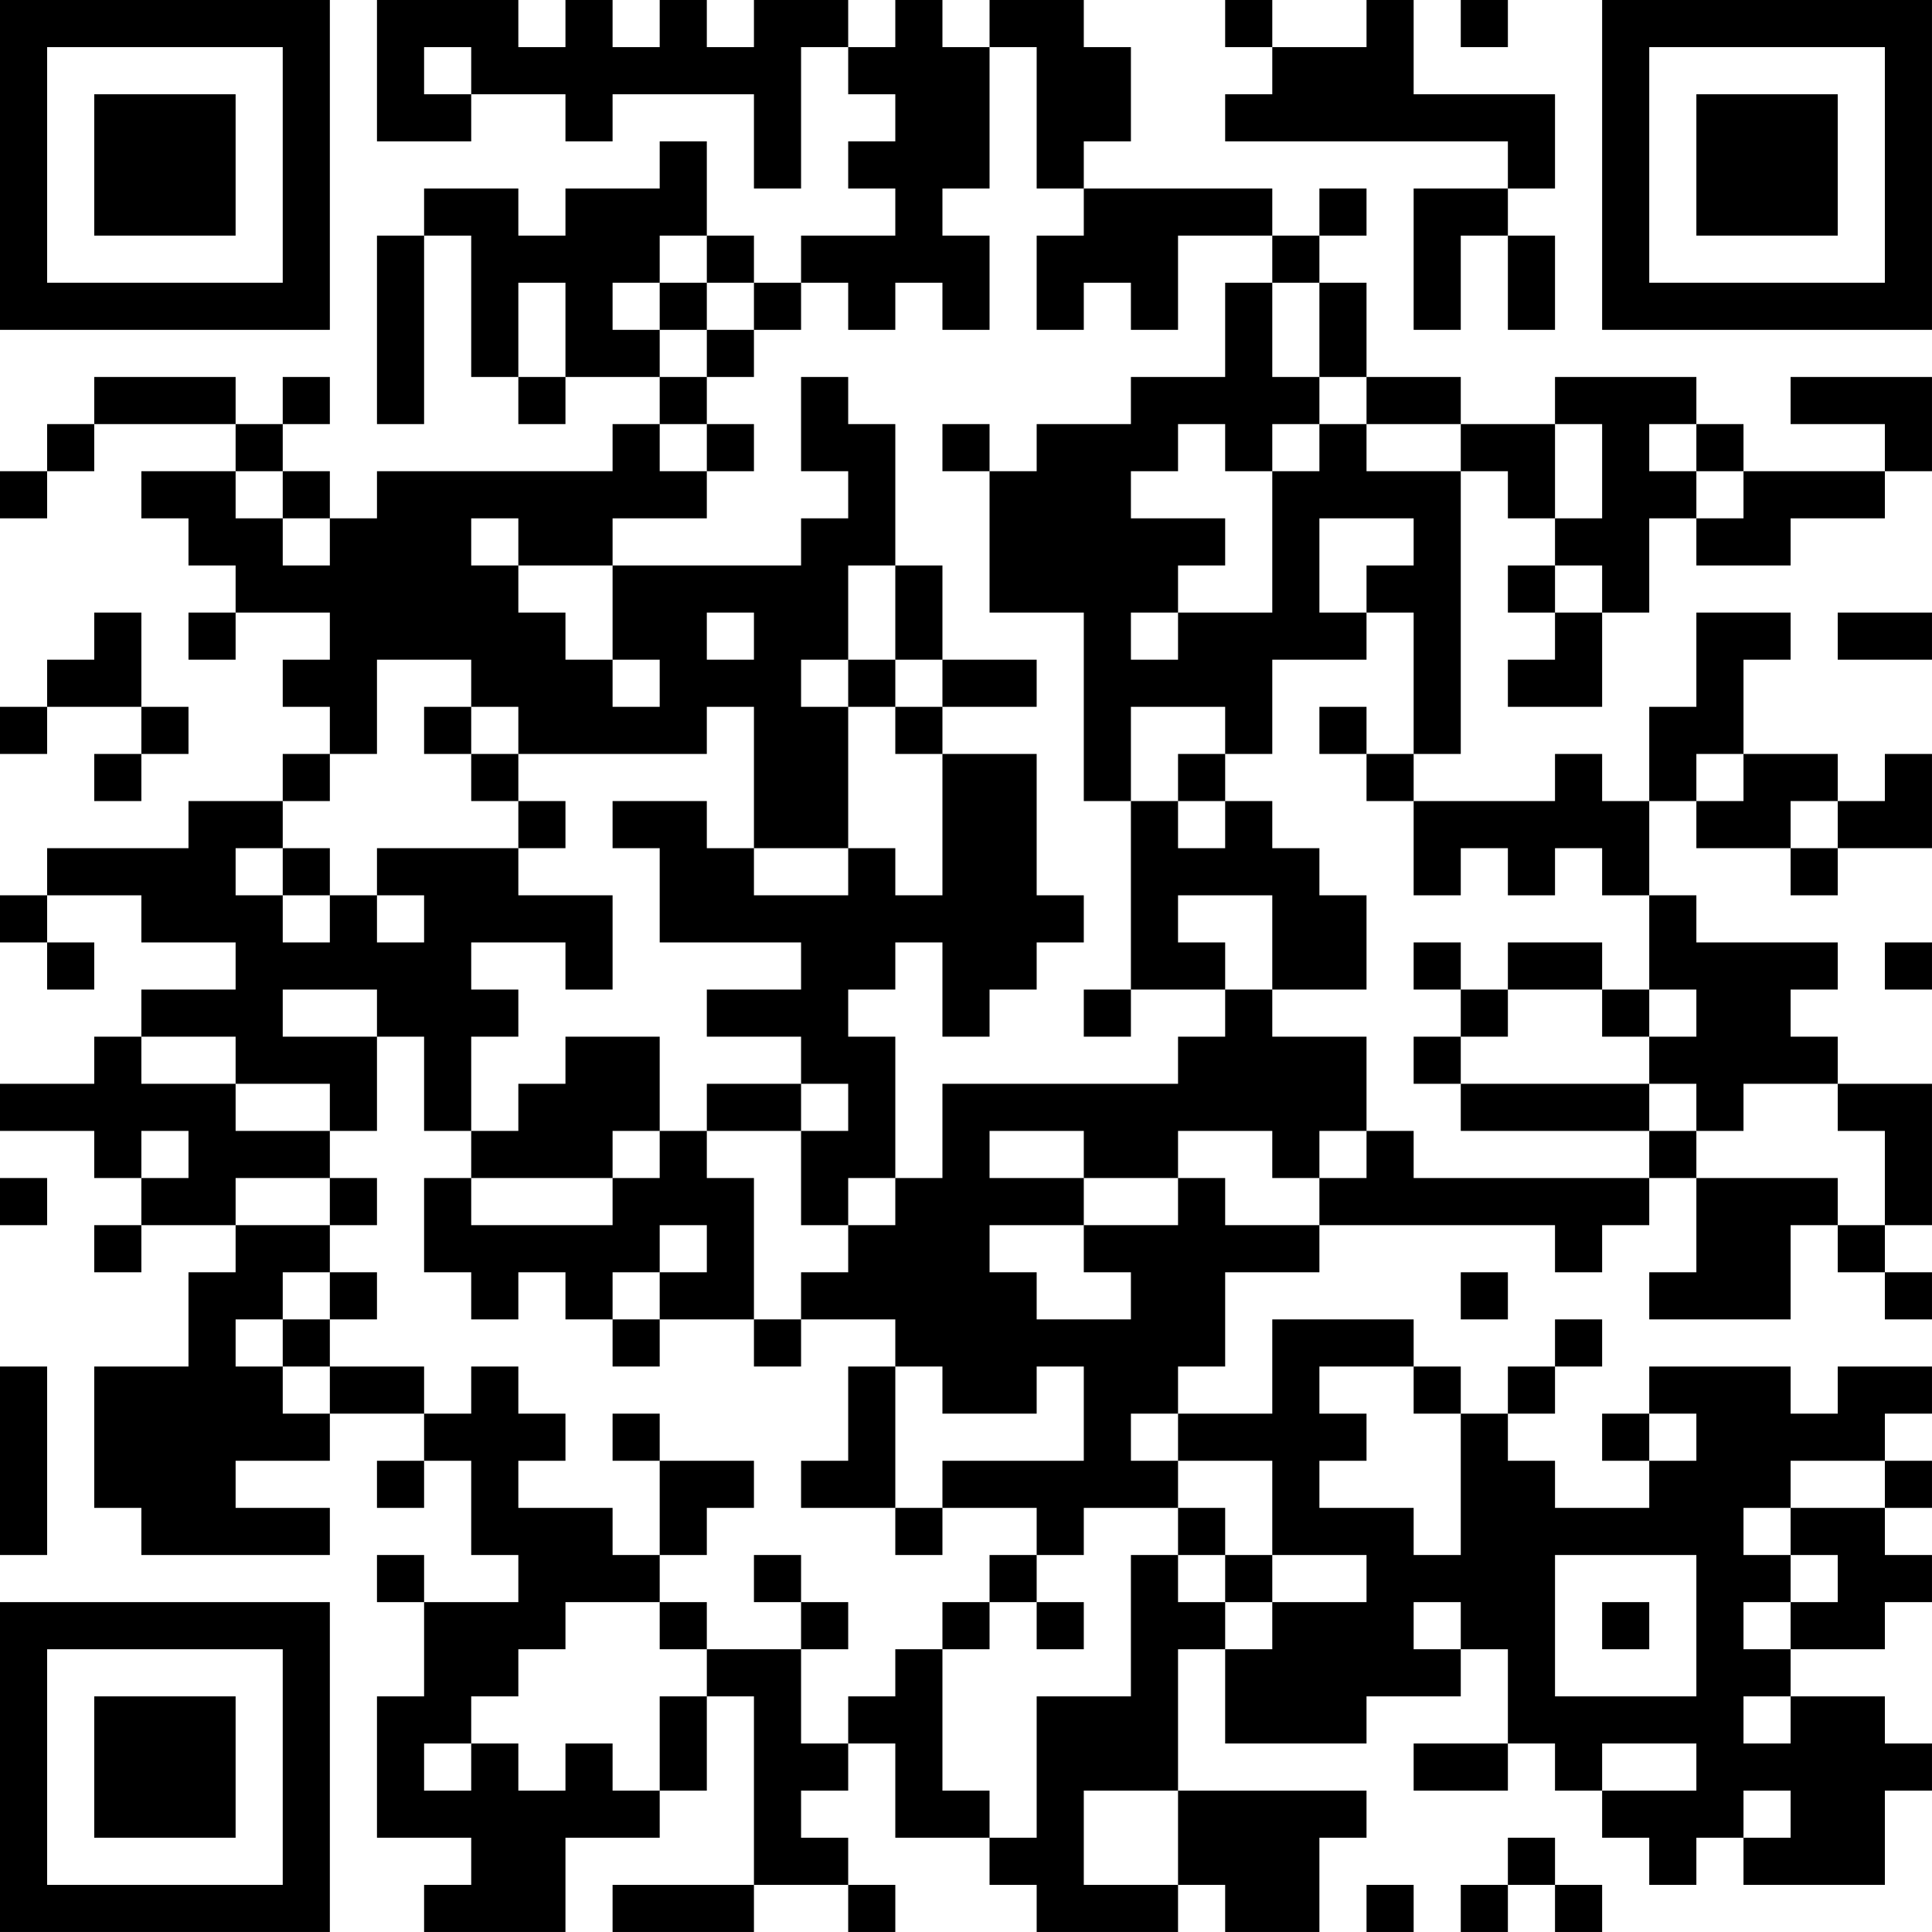 <?xml version="1.0" encoding="UTF-8"?>
<svg xmlns="http://www.w3.org/2000/svg" version="1.1" width="200" height="200" viewBox="0 0 200 200"><rect x="0" y="0" width="200" height="200" fill="#ffffff"/><g transform="scale(4.878)"><g transform="translate(0,0)"><path fill-rule="evenodd" d="M8 0L8 3L10 3L10 2L12 2L12 3L13 3L13 2L16 2L16 4L17 4L17 1L18 1L18 2L19 2L19 3L18 3L18 4L19 4L19 5L17 5L17 6L16 6L16 5L15 5L15 3L14 3L14 4L12 4L12 5L11 5L11 4L9 4L9 5L8 5L8 9L9 9L9 5L10 5L10 8L11 8L11 9L12 9L12 8L14 8L14 9L13 9L13 10L8 10L8 11L7 11L7 10L6 10L6 9L7 9L7 8L6 8L6 9L5 9L5 8L2 8L2 9L1 9L1 10L0 10L0 11L1 11L1 10L2 10L2 9L5 9L5 10L3 10L3 11L4 11L4 12L5 12L5 13L4 13L4 14L5 14L5 13L7 13L7 14L6 14L6 15L7 15L7 16L6 16L6 17L4 17L4 18L1 18L1 19L0 19L0 20L1 20L1 21L2 21L2 20L1 20L1 19L3 19L3 20L5 20L5 21L3 21L3 22L2 22L2 23L0 23L0 24L2 24L2 25L3 25L3 26L2 26L2 27L3 27L3 26L5 26L5 27L4 27L4 29L2 29L2 32L3 32L3 33L7 33L7 32L5 32L5 31L7 31L7 30L9 30L9 31L8 31L8 32L9 32L9 31L10 31L10 33L11 33L11 34L9 34L9 33L8 33L8 34L9 34L9 36L8 36L8 39L10 39L10 40L9 40L9 41L12 41L12 39L14 39L14 38L15 38L15 36L16 36L16 40L13 40L13 41L16 41L16 40L18 40L18 41L19 41L19 40L18 40L18 39L17 39L17 38L18 38L18 37L19 37L19 39L21 39L21 40L22 40L22 41L25 41L25 40L26 40L26 41L28 41L28 39L29 39L29 38L25 38L25 35L26 35L26 37L29 37L29 36L31 36L31 35L32 35L32 37L30 37L30 38L32 38L32 37L33 37L33 38L34 38L34 39L35 39L35 40L36 40L36 39L37 39L37 40L40 40L40 38L41 38L41 37L40 37L40 36L38 36L38 35L40 35L40 34L41 34L41 33L40 33L40 32L41 32L41 31L40 31L40 30L41 30L41 29L39 29L39 30L38 30L38 29L35 29L35 30L34 30L34 31L35 31L35 32L33 32L33 31L32 31L32 30L33 30L33 29L34 29L34 28L33 28L33 29L32 29L32 30L31 30L31 29L30 29L30 28L27 28L27 30L25 30L25 29L26 29L26 27L28 27L28 26L33 26L33 27L34 27L34 26L35 26L35 25L36 25L36 27L35 27L35 28L38 28L38 26L39 26L39 27L40 27L40 28L41 28L41 27L40 27L40 26L41 26L41 23L39 23L39 22L38 22L38 21L39 21L39 20L36 20L36 19L35 19L35 17L36 17L36 18L38 18L38 19L39 19L39 18L41 18L41 16L40 16L40 17L39 17L39 16L37 16L37 14L38 14L38 13L36 13L36 15L35 15L35 17L34 17L34 16L33 16L33 17L30 17L30 16L31 16L31 10L32 10L32 11L33 11L33 12L32 12L32 13L33 13L33 14L32 14L32 15L34 15L34 13L35 13L35 11L36 11L36 12L38 12L38 11L40 11L40 10L41 10L41 8L38 8L38 9L40 9L40 10L37 10L37 9L36 9L36 8L33 8L33 9L31 9L31 8L29 8L29 6L28 6L28 5L29 5L29 4L28 4L28 5L27 5L27 4L23 4L23 3L24 3L24 1L23 1L23 0L21 0L21 1L20 1L20 0L19 0L19 1L18 1L18 0L16 0L16 1L15 1L15 0L14 0L14 1L13 1L13 0L12 0L12 1L11 1L11 0ZM26 0L26 1L27 1L27 2L26 2L26 3L32 3L32 4L30 4L30 7L31 7L31 5L32 5L32 7L33 7L33 5L32 5L32 4L33 4L33 2L30 2L30 0L29 0L29 1L27 1L27 0ZM31 0L31 1L32 1L32 0ZM9 1L9 2L10 2L10 1ZM21 1L21 4L20 4L20 5L21 5L21 7L20 7L20 6L19 6L19 7L18 7L18 6L17 6L17 7L16 7L16 6L15 6L15 5L14 5L14 6L13 6L13 7L14 7L14 8L15 8L15 9L14 9L14 10L15 10L15 11L13 11L13 12L11 12L11 11L10 11L10 12L11 12L11 13L12 13L12 14L13 14L13 15L14 15L14 14L13 14L13 12L17 12L17 11L18 11L18 10L17 10L17 8L18 8L18 9L19 9L19 12L18 12L18 14L17 14L17 15L18 15L18 18L16 18L16 15L15 15L15 16L11 16L11 15L10 15L10 14L8 14L8 16L7 16L7 17L6 17L6 18L5 18L5 19L6 19L6 20L7 20L7 19L8 19L8 20L9 20L9 19L8 19L8 18L11 18L11 19L13 19L13 21L12 21L12 20L10 20L10 21L11 21L11 22L10 22L10 24L9 24L9 22L8 22L8 21L6 21L6 22L8 22L8 24L7 24L7 23L5 23L5 22L3 22L3 23L5 23L5 24L7 24L7 25L5 25L5 26L7 26L7 27L6 27L6 28L5 28L5 29L6 29L6 30L7 30L7 29L9 29L9 30L10 30L10 29L11 29L11 30L12 30L12 31L11 31L11 32L13 32L13 33L14 33L14 34L12 34L12 35L11 35L11 36L10 36L10 37L9 37L9 38L10 38L10 37L11 37L11 38L12 38L12 37L13 37L13 38L14 38L14 36L15 36L15 35L17 35L17 37L18 37L18 36L19 36L19 35L20 35L20 38L21 38L21 39L22 39L22 36L24 36L24 33L25 33L25 34L26 34L26 35L27 35L27 34L29 34L29 33L27 33L27 31L25 31L25 30L24 30L24 31L25 31L25 32L23 32L23 33L22 33L22 32L20 32L20 31L23 31L23 29L22 29L22 30L20 30L20 29L19 29L19 28L17 28L17 27L18 27L18 26L19 26L19 25L20 25L20 23L25 23L25 22L26 22L26 21L27 21L27 22L29 22L29 24L28 24L28 25L27 25L27 24L25 24L25 25L23 25L23 24L21 24L21 25L23 25L23 26L21 26L21 27L22 27L22 28L24 28L24 27L23 27L23 26L25 26L25 25L26 25L26 26L28 26L28 25L29 25L29 24L30 24L30 25L35 25L35 24L36 24L36 25L39 25L39 26L40 26L40 24L39 24L39 23L37 23L37 24L36 24L36 23L35 23L35 22L36 22L36 21L35 21L35 19L34 19L34 18L33 18L33 19L32 19L32 18L31 18L31 19L30 19L30 17L29 17L29 16L30 16L30 13L29 13L29 12L30 12L30 11L28 11L28 13L29 13L29 14L27 14L27 16L26 16L26 15L24 15L24 17L23 17L23 13L21 13L21 10L22 10L22 9L24 9L24 8L26 8L26 6L27 6L27 8L28 8L28 9L27 9L27 10L26 10L26 9L25 9L25 10L24 10L24 11L26 11L26 12L25 12L25 13L24 13L24 14L25 14L25 13L27 13L27 10L28 10L28 9L29 9L29 10L31 10L31 9L29 9L29 8L28 8L28 6L27 6L27 5L25 5L25 7L24 7L24 6L23 6L23 7L22 7L22 5L23 5L23 4L22 4L22 1ZM11 6L11 8L12 8L12 6ZM14 6L14 7L15 7L15 8L16 8L16 7L15 7L15 6ZM15 9L15 10L16 10L16 9ZM20 9L20 10L21 10L21 9ZM33 9L33 11L34 11L34 9ZM35 9L35 10L36 10L36 11L37 11L37 10L36 10L36 9ZM5 10L5 11L6 11L6 12L7 12L7 11L6 11L6 10ZM19 12L19 14L18 14L18 15L19 15L19 16L20 16L20 19L19 19L19 18L18 18L18 19L16 19L16 18L15 18L15 17L13 17L13 18L14 18L14 20L17 20L17 21L15 21L15 22L17 22L17 23L15 23L15 24L14 24L14 22L12 22L12 23L11 23L11 24L10 24L10 25L9 25L9 27L10 27L10 28L11 28L11 27L12 27L12 28L13 28L13 29L14 29L14 28L16 28L16 29L17 29L17 28L16 28L16 25L15 25L15 24L17 24L17 26L18 26L18 25L19 25L19 22L18 22L18 21L19 21L19 20L20 20L20 22L21 22L21 21L22 21L22 20L23 20L23 19L22 19L22 16L20 16L20 15L22 15L22 14L20 14L20 12ZM33 12L33 13L34 13L34 12ZM2 13L2 14L1 14L1 15L0 15L0 16L1 16L1 15L3 15L3 16L2 16L2 17L3 17L3 16L4 16L4 15L3 15L3 13ZM15 13L15 14L16 14L16 13ZM39 13L39 14L41 14L41 13ZM19 14L19 15L20 15L20 14ZM9 15L9 16L10 16L10 17L11 17L11 18L12 18L12 17L11 17L11 16L10 16L10 15ZM28 15L28 16L29 16L29 15ZM25 16L25 17L24 17L24 21L23 21L23 22L24 22L24 21L26 21L26 20L25 20L25 19L27 19L27 21L29 21L29 19L28 19L28 18L27 18L27 17L26 17L26 16ZM36 16L36 17L37 17L37 16ZM25 17L25 18L26 18L26 17ZM38 17L38 18L39 18L39 17ZM6 18L6 19L7 19L7 18ZM30 20L30 21L31 21L31 22L30 22L30 23L31 23L31 24L35 24L35 23L31 23L31 22L32 22L32 21L34 21L34 22L35 22L35 21L34 21L34 20L32 20L32 21L31 21L31 20ZM40 20L40 21L41 21L41 20ZM17 23L17 24L18 24L18 23ZM3 24L3 25L4 25L4 24ZM13 24L13 25L10 25L10 26L13 26L13 25L14 25L14 24ZM0 25L0 26L1 26L1 25ZM7 25L7 26L8 26L8 25ZM14 26L14 27L13 27L13 28L14 28L14 27L15 27L15 26ZM7 27L7 28L6 28L6 29L7 29L7 28L8 28L8 27ZM31 27L31 28L32 28L32 27ZM0 29L0 33L1 33L1 29ZM18 29L18 31L17 31L17 32L19 32L19 33L20 33L20 32L19 32L19 29ZM28 29L28 30L29 30L29 31L28 31L28 32L30 32L30 33L31 33L31 30L30 30L30 29ZM13 30L13 31L14 31L14 33L15 33L15 32L16 32L16 31L14 31L14 30ZM35 30L35 31L36 31L36 30ZM38 31L38 32L37 32L37 33L38 33L38 34L37 34L37 35L38 35L38 34L39 34L39 33L38 33L38 32L40 32L40 31ZM25 32L25 33L26 33L26 34L27 34L27 33L26 33L26 32ZM16 33L16 34L17 34L17 35L18 35L18 34L17 34L17 33ZM21 33L21 34L20 34L20 35L21 35L21 34L22 34L22 35L23 35L23 34L22 34L22 33ZM33 33L33 36L36 36L36 33ZM14 34L14 35L15 35L15 34ZM30 34L30 35L31 35L31 34ZM34 34L34 35L35 35L35 34ZM37 36L37 37L38 37L38 36ZM34 37L34 38L36 38L36 37ZM23 38L23 40L25 40L25 38ZM37 38L37 39L38 39L38 38ZM32 39L32 40L31 40L31 41L32 41L32 40L33 40L33 41L34 41L34 40L33 40L33 39ZM29 40L29 41L30 41L30 40ZM0 0L0 7L7 7L7 0ZM1 1L1 6L6 6L6 1ZM2 2L2 5L5 5L5 2ZM34 0L34 7L41 7L41 0ZM35 1L35 6L40 6L40 1ZM36 2L36 5L39 5L39 2ZM0 34L0 41L7 41L7 34ZM1 35L1 40L6 40L6 35ZM2 36L2 39L5 39L5 36Z" fill="#000000"/></g></g></svg>
